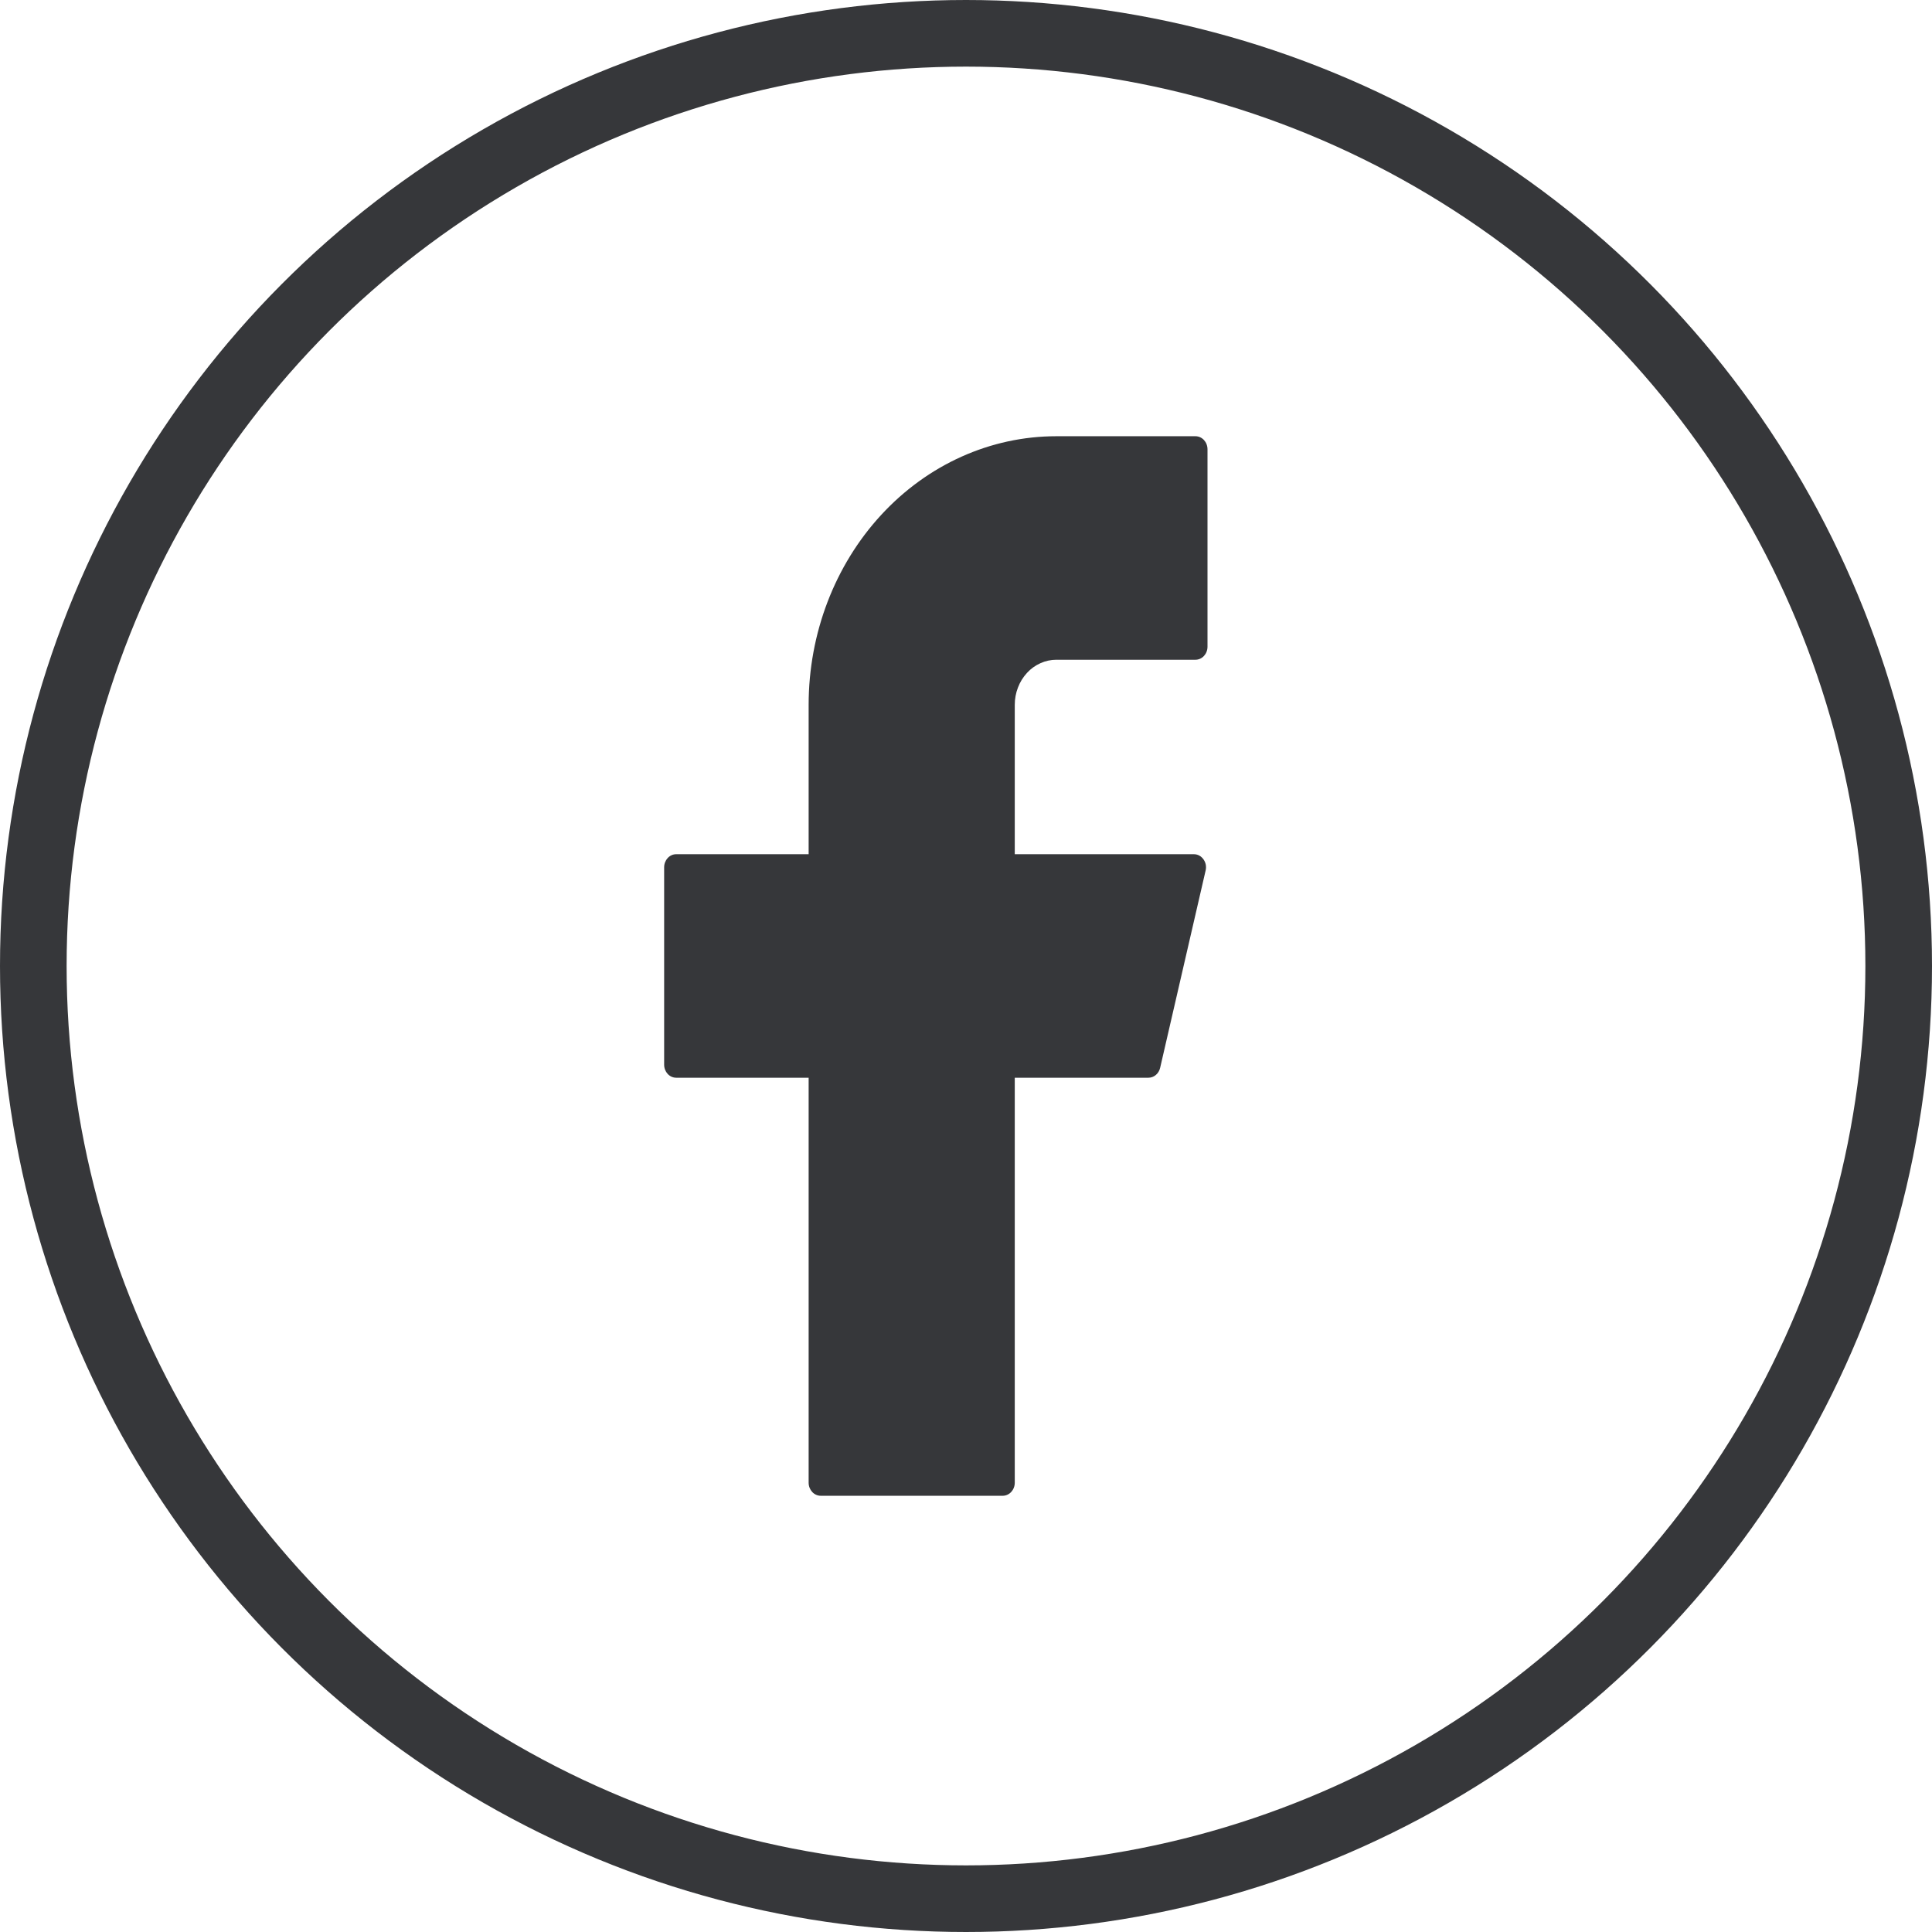 <svg width="29" height="29" viewBox="0 0 29 29" fill="none" xmlns="http://www.w3.org/2000/svg">
<path d="M15.855 6.548C14.869 6.548 13.924 6.973 13.227 7.729C12.53 8.485 12.138 9.51 12.138 10.579V12.822H10.15C10.05 12.822 9.969 12.91 9.969 13.019V15.981C9.969 16.089 10.049 16.177 10.15 16.177H12.138V22.256C12.138 22.364 12.219 22.452 12.319 22.452H15.051C15.151 22.452 15.232 22.364 15.232 22.256V16.177H17.239C17.321 16.177 17.394 16.116 17.414 16.029L18.097 13.066C18.104 13.038 18.104 13.007 18.099 12.978C18.093 12.949 18.081 12.922 18.064 12.898C18.047 12.875 18.026 12.855 18.001 12.842C17.976 12.829 17.949 12.822 17.922 12.822H15.232V10.579C15.232 10.49 15.248 10.402 15.28 10.32C15.311 10.238 15.357 10.164 15.415 10.101C15.472 10.038 15.541 9.989 15.617 9.955C15.692 9.921 15.773 9.903 15.855 9.903H17.944C18.044 9.903 18.125 9.816 18.125 9.707V6.744C18.125 6.636 18.045 6.548 17.944 6.548H15.855Z" fill="#36373A"/>
<circle cx="14.5" cy="14.5" r="14" stroke="#36373A"/>
</svg>
